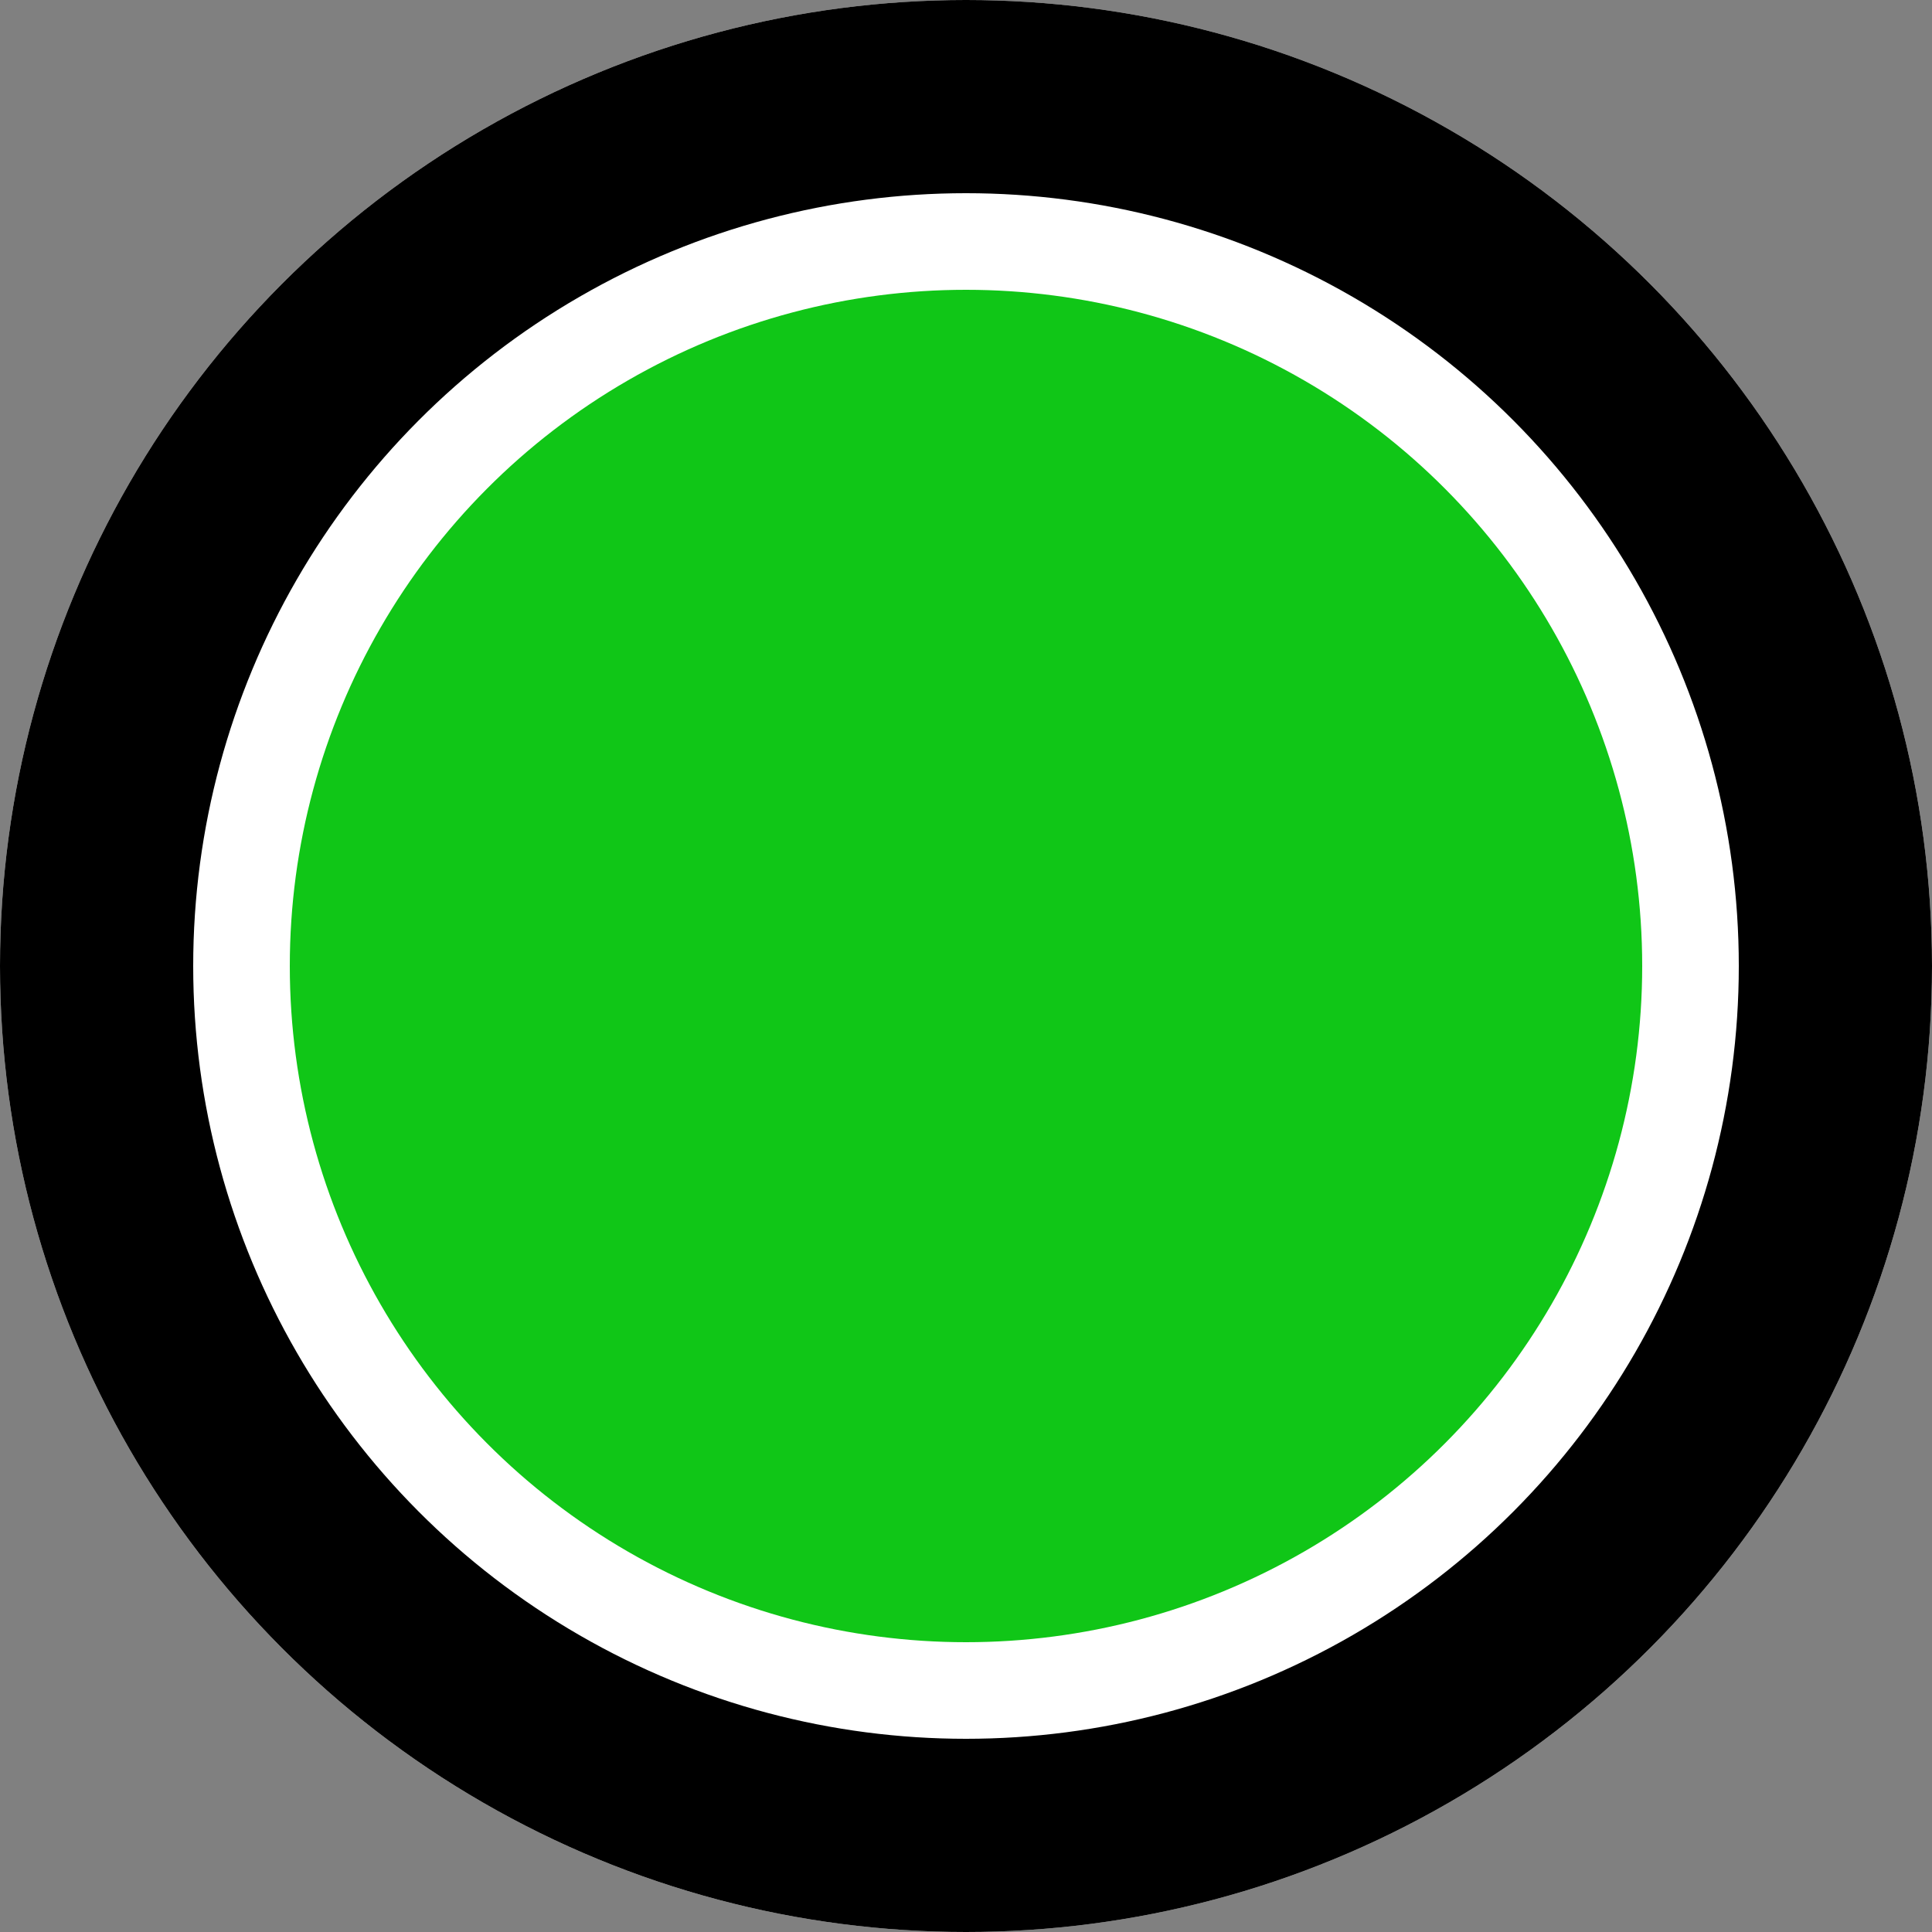 <svg xmlns="http://www.w3.org/2000/svg" width="40" height="40"><rect width="100%" height="100%" fill="#808080" stroke="none"/><g fill="none" fill-rule="evenodd" stroke-linejoin="square"><circle cx="20" cy="20" r="17" fill="#10C617" stroke="#FFF" stroke-width="6"/><circle cx="20" cy="20" r="18" stroke="#000" stroke-width="4"/></g></svg>